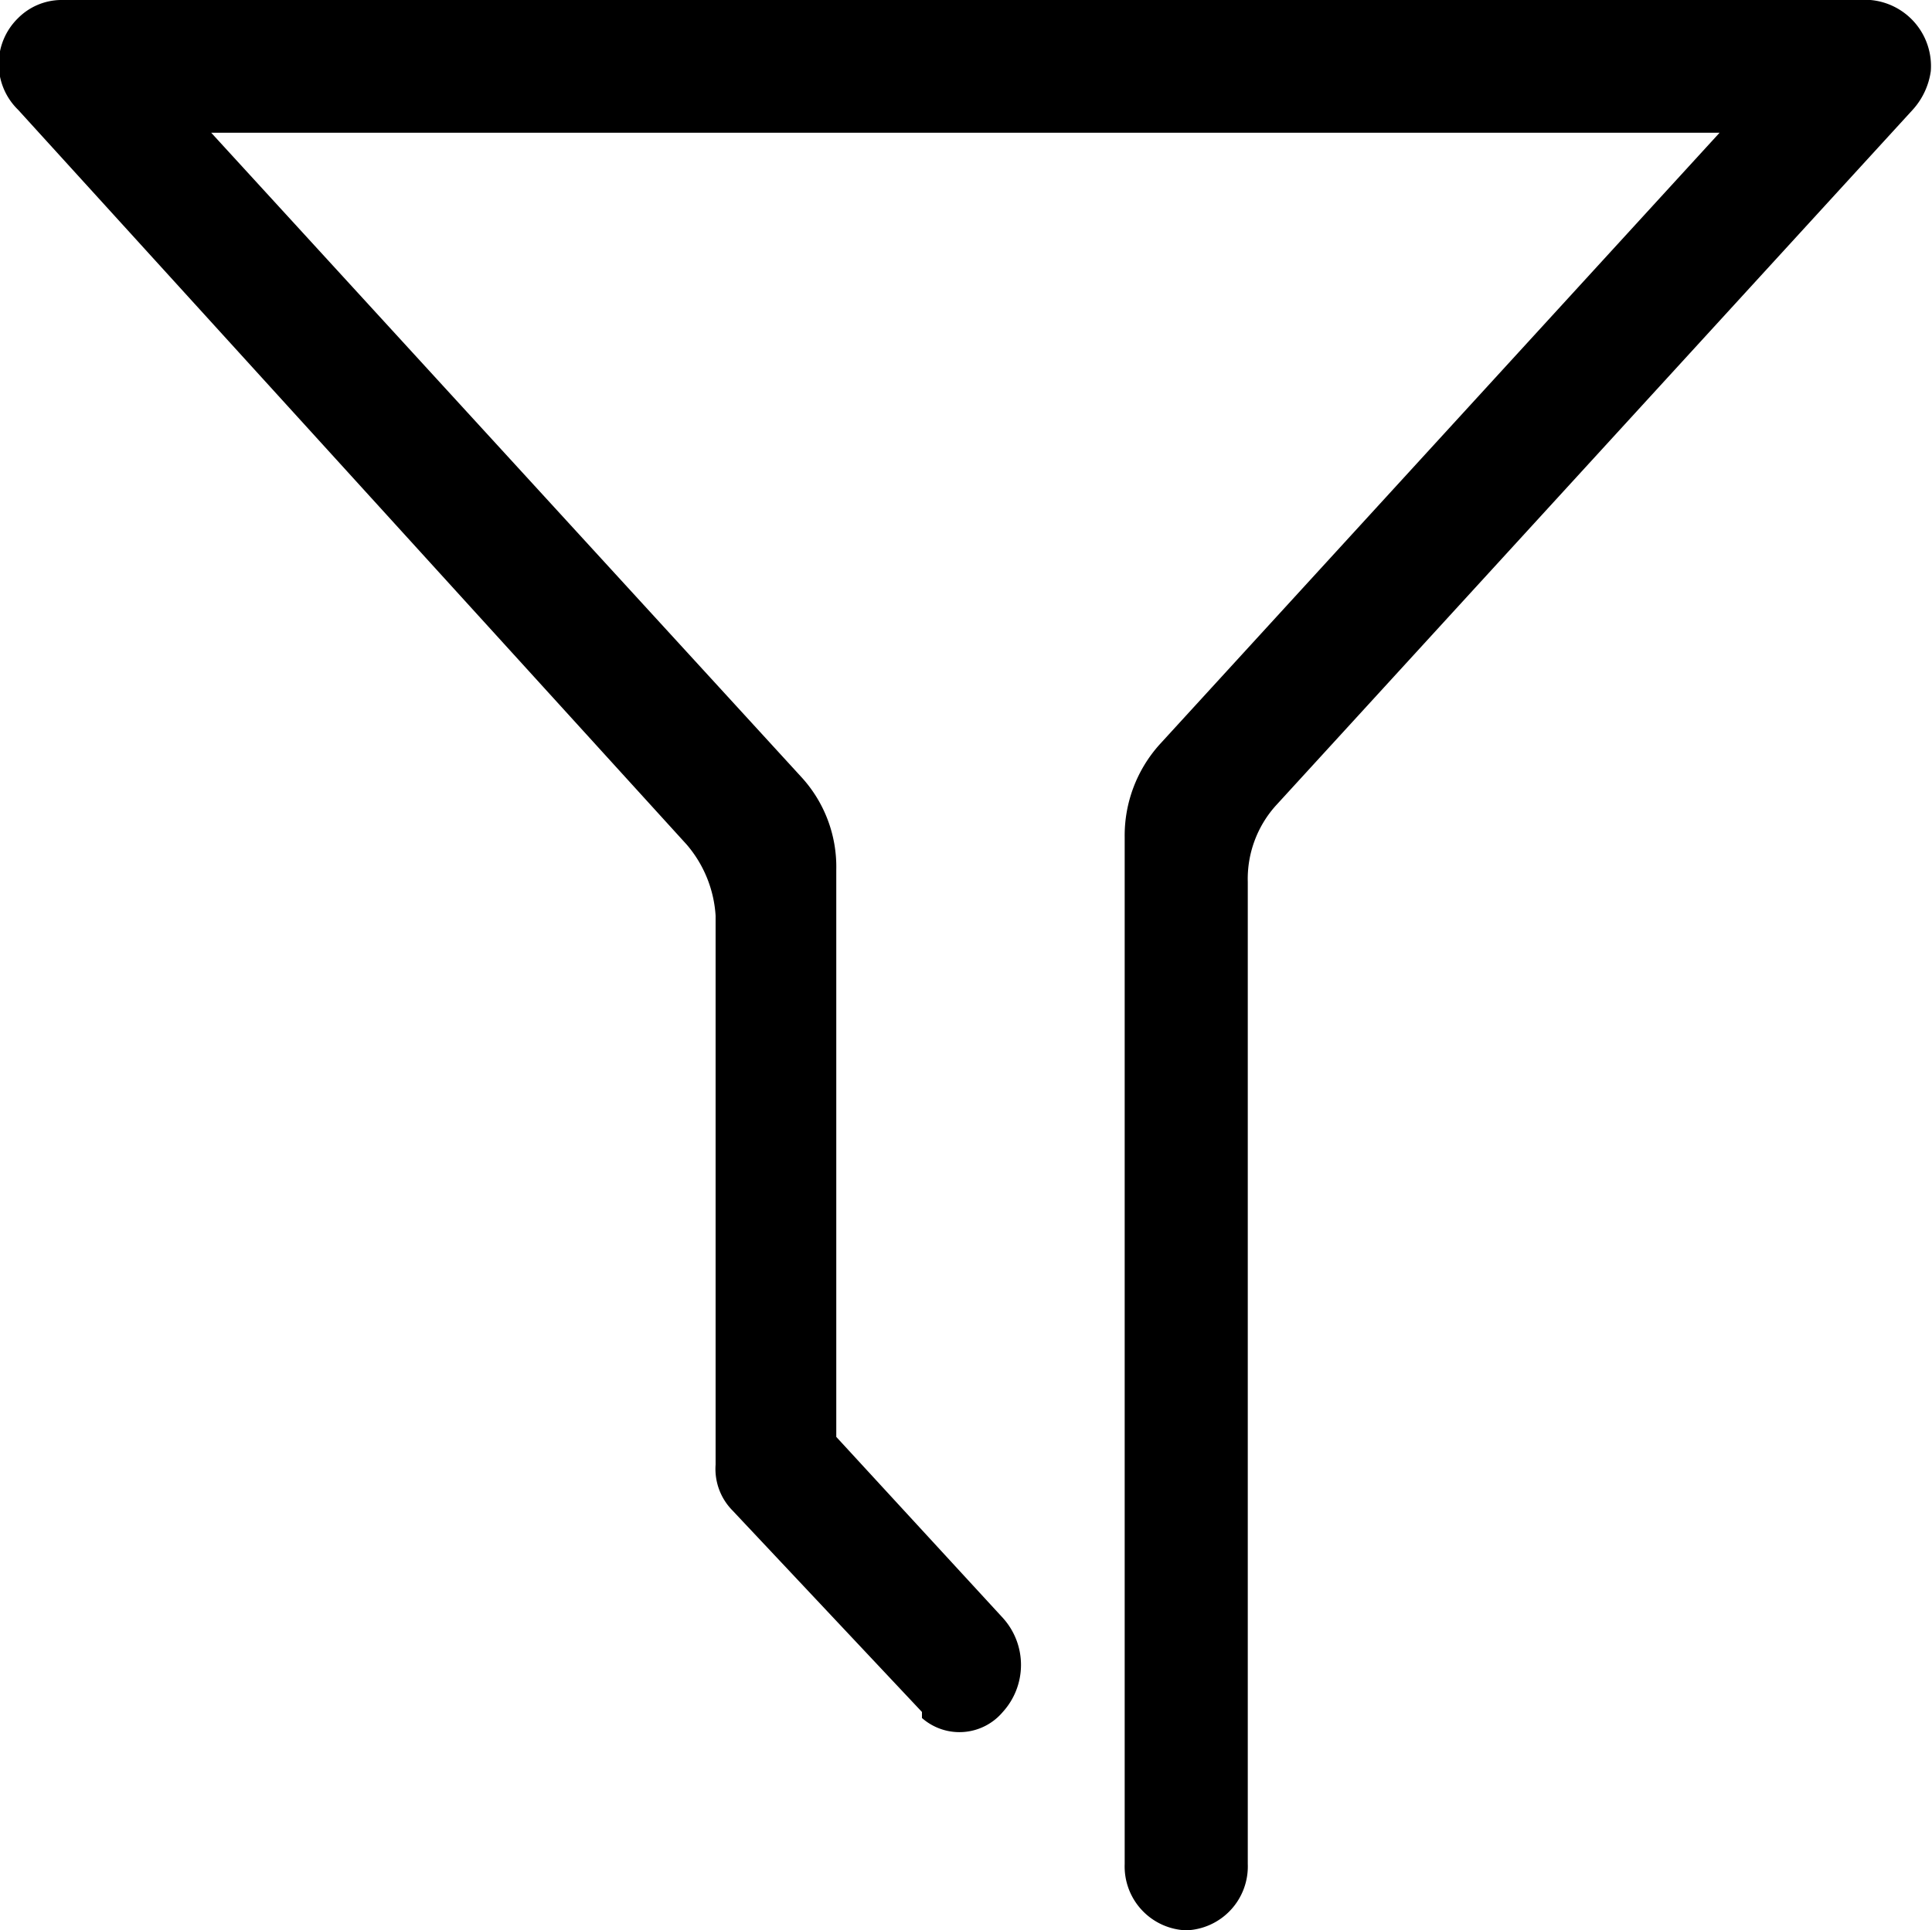 <svg xmlns="http://www.w3.org/2000/svg" xmlns:xlink="http://www.w3.org/1999/xlink" viewBox="0 0 16.01 16"><defs><style>.cls-1{fill:none;}.cls-2{clip-path:url(#clip-path);}</style><clipPath id="clip-path" transform="translate(0 0)"><rect class="cls-1" width="16.01" height="16"/></clipPath></defs><g id="Layer_2" data-name="Layer 2"><g id="Layer_1-2" data-name="Layer 1"><g id="lsi-filter"><g class="cls-2"><g class="cls-2"><path d="M9.83,16h0a.53.53,0,0,1-.51-.55V6.94a1.13,1.13,0,0,1,.29-.77L14.25,1.1H1.75L6.64,6.44a1.1,1.1,0,0,1,.29.77v4.7l1.38,1.5a.58.58,0,0,1,0,.78.47.47,0,0,1-.67.05l0-.05L6.07,12.52a.49.49,0,0,1-.14-.38V7.59A1,1,0,0,0,5.69,7L.15.91a.53.53,0,0,1,0-.76A.51.51,0,0,1,.5,0h15a.55.55,0,0,1,.5.59.6.6,0,0,1-.15.32L10.57,6.68a.91.91,0,0,0-.23.63v8.14a.53.53,0,0,1-.51.55Z" transform="translate(0 0)"/></g></g></g></g></g></svg>